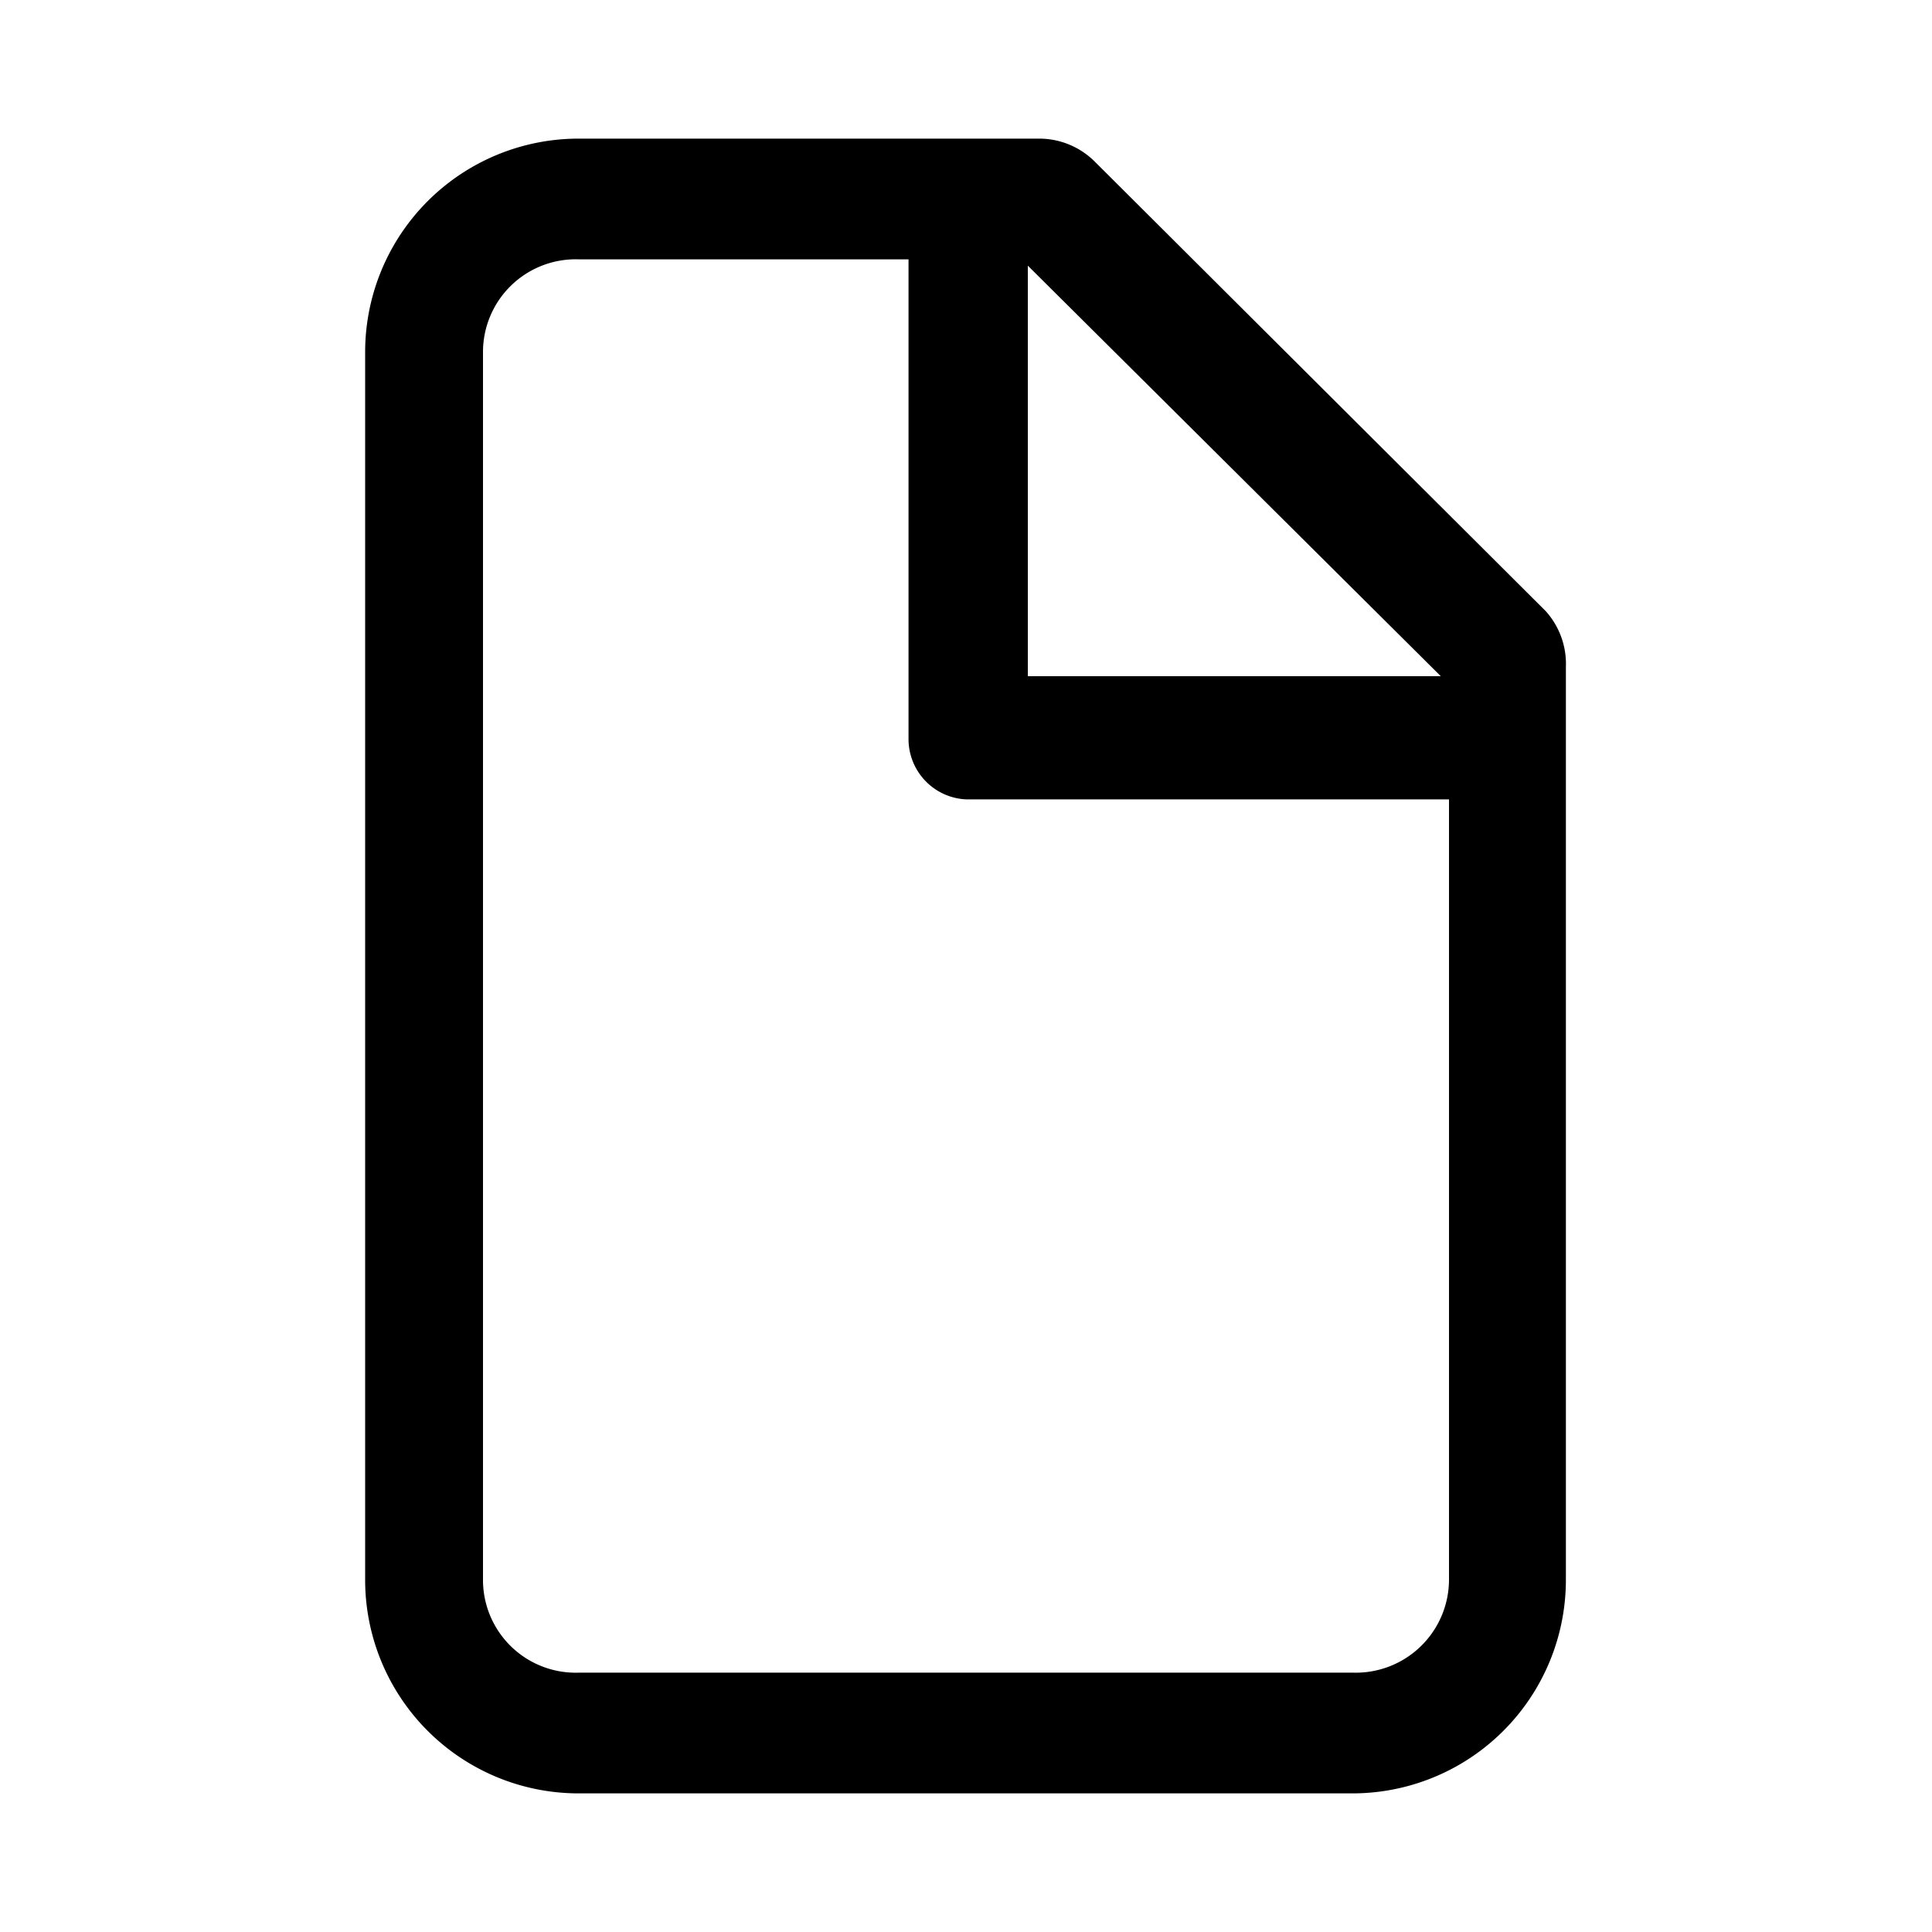 <svg xmlns="http://www.w3.org/2000/svg" viewBox="0 0 40 40"><title>file</title><g id="Layer_2" data-name="Layer 2"><path d="M22.67,3.35a1.63,1.63,0,0,0-1.15-.48H12A4.42,4.42,0,0,0,7.56,7.3l0,25.4A4.42,4.42,0,0,0,12,37.13H28a4.42,4.42,0,0,0,4.42-4.42V13.81A1.63,1.63,0,0,0,32,12.65ZM29.83,14H21.28V5.5ZM28,34.63H12A1.92,1.92,0,0,1,10,32.7l0-25.4A1.92,1.92,0,0,1,12,5.37h6.81V15.3A1.25,1.25,0,0,0,20,16.55H30V32.7A1.93,1.93,0,0,1,28,34.63Z"/></g></svg>